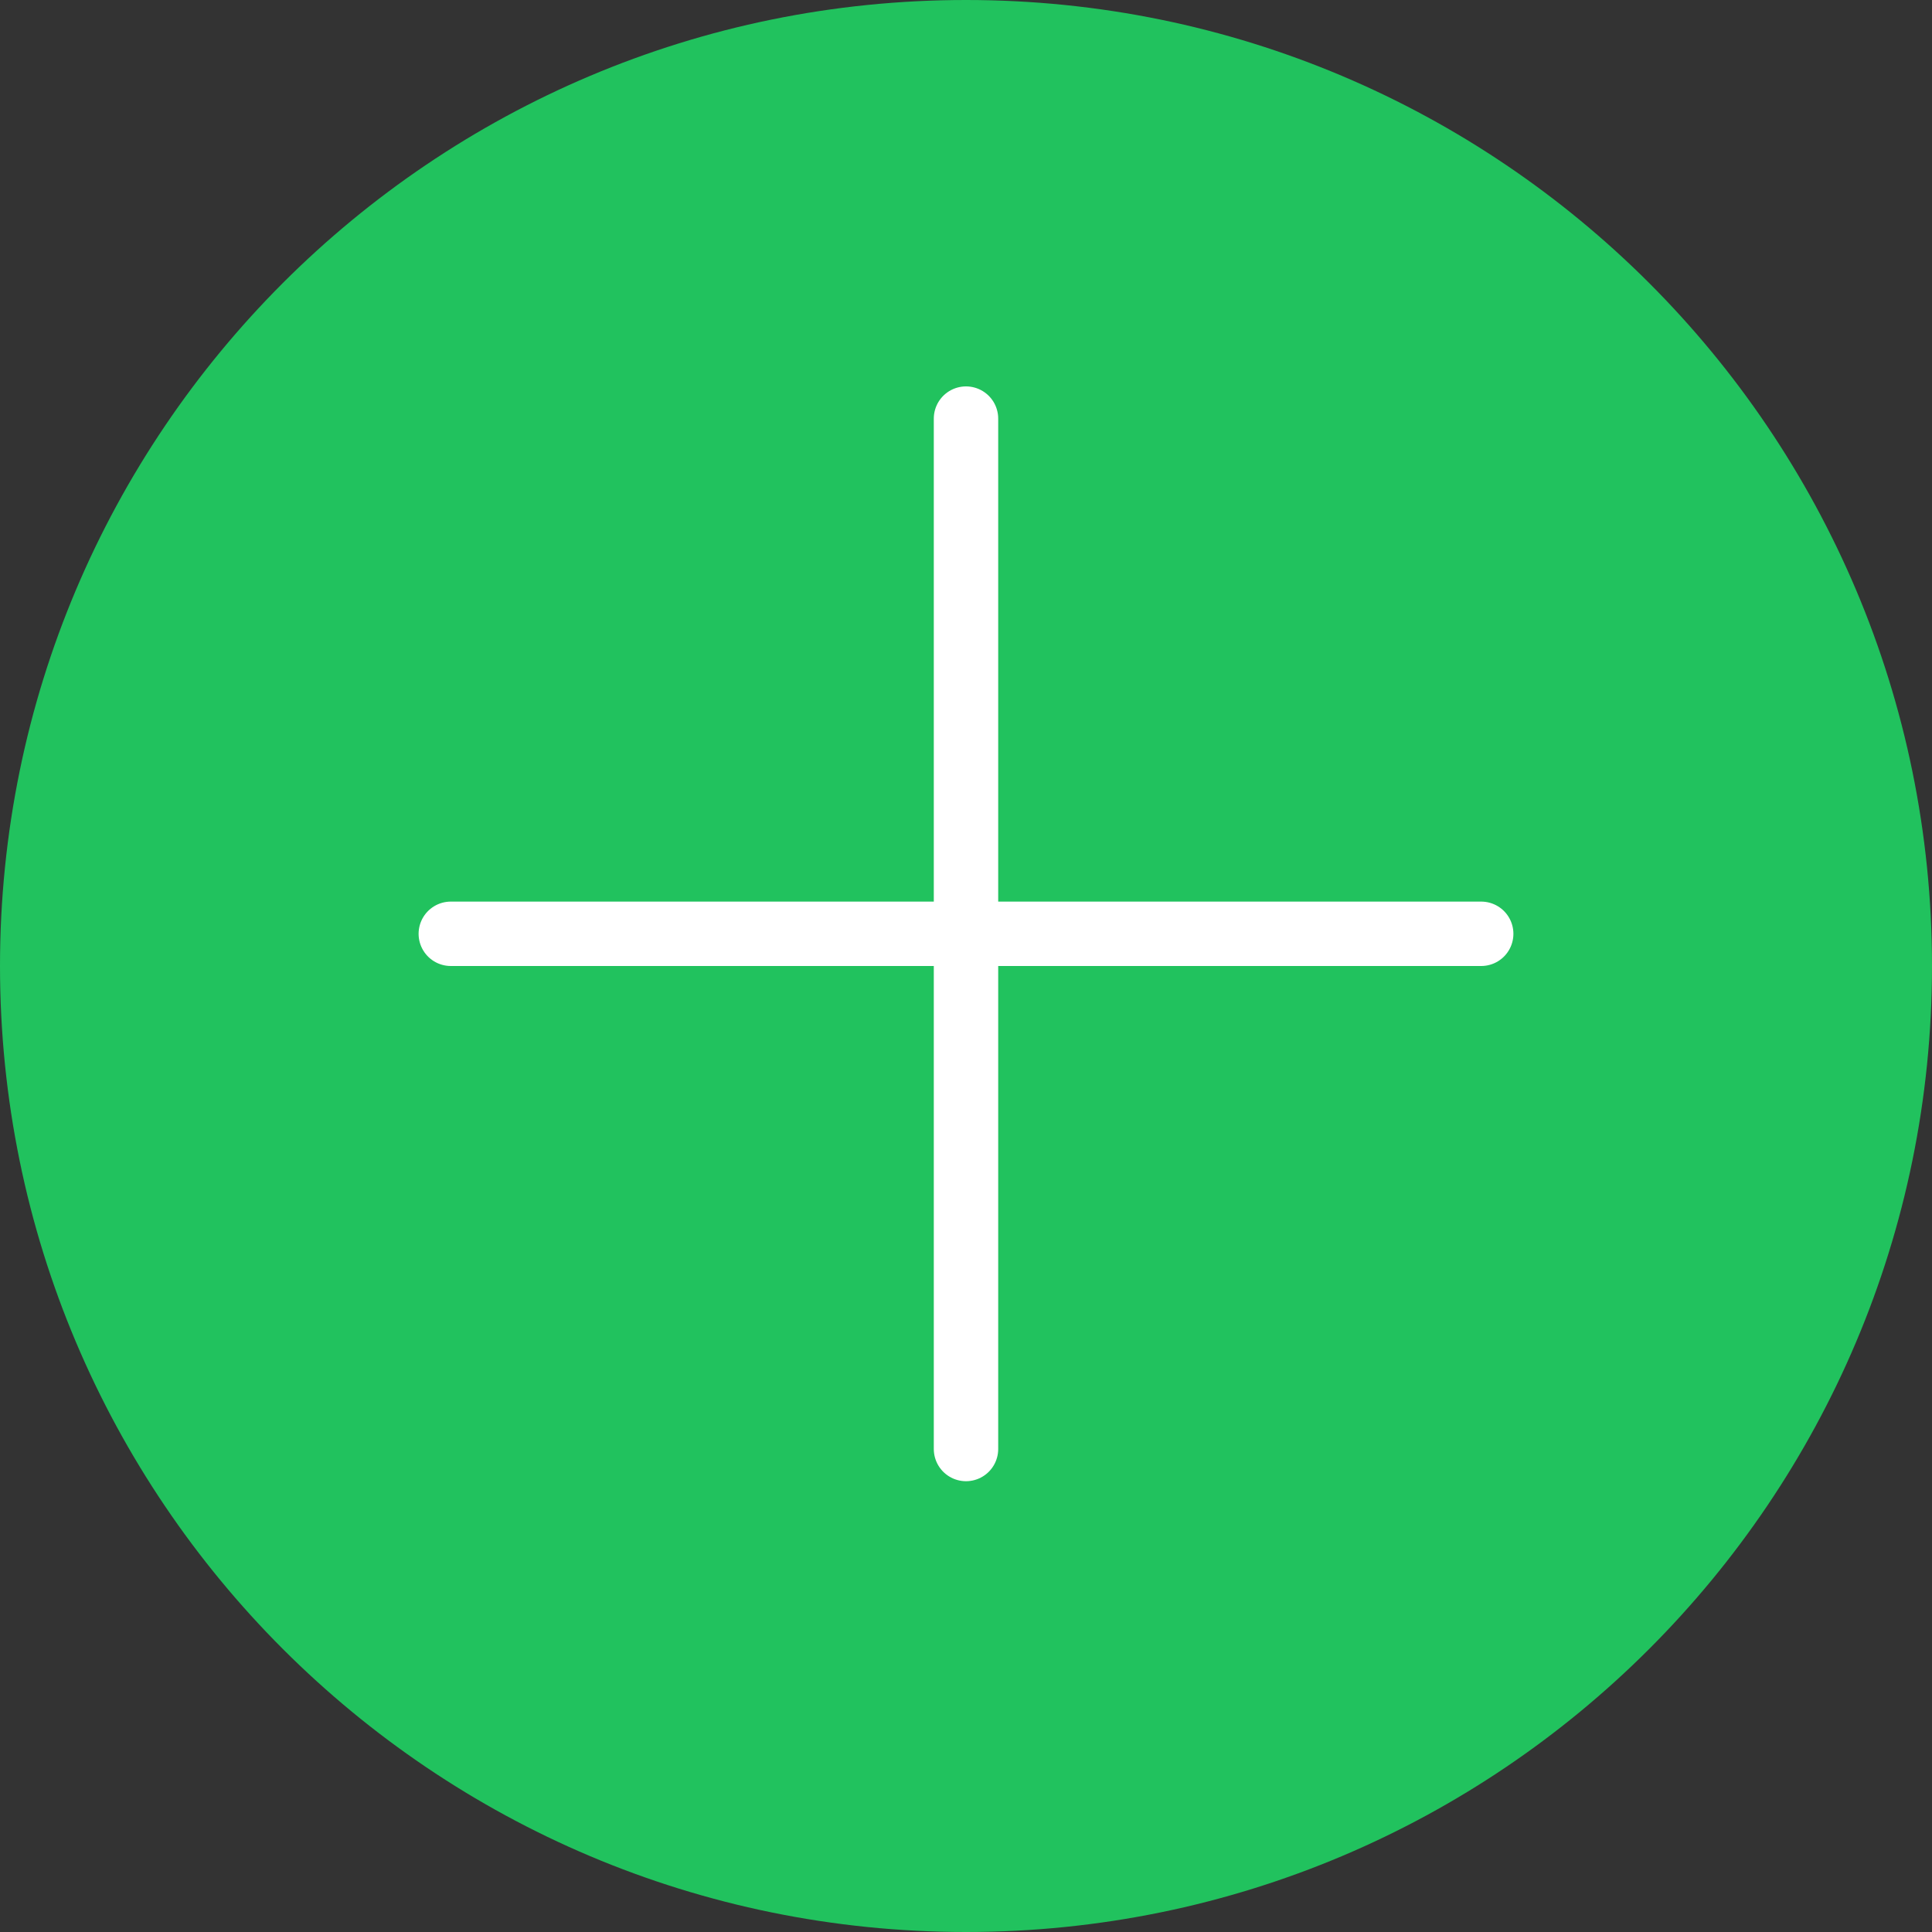 <svg width="60" height="60" viewBox="0 0 60 60" fill="none" xmlns="http://www.w3.org/2000/svg">
<rect x="0" y="0" width="60" height="60" fill="#333333" stroke="none"/>
<path d="M60 30C60 46.569 46.569 60 30 60C13.431 60 0 46.569 0 30C0 13.431 13.431 0 30 0C46.569 0 60 13.431 60 30Z" fill="#21C25E"/>
<path d="M30 13V45" stroke="white" stroke-width="2" stroke-linecap="round" stroke-linejoin="round"/>
<path d="M14 29H46" stroke="white" stroke-width="2" stroke-linecap="round" stroke-linejoin="round"/>
</svg>
